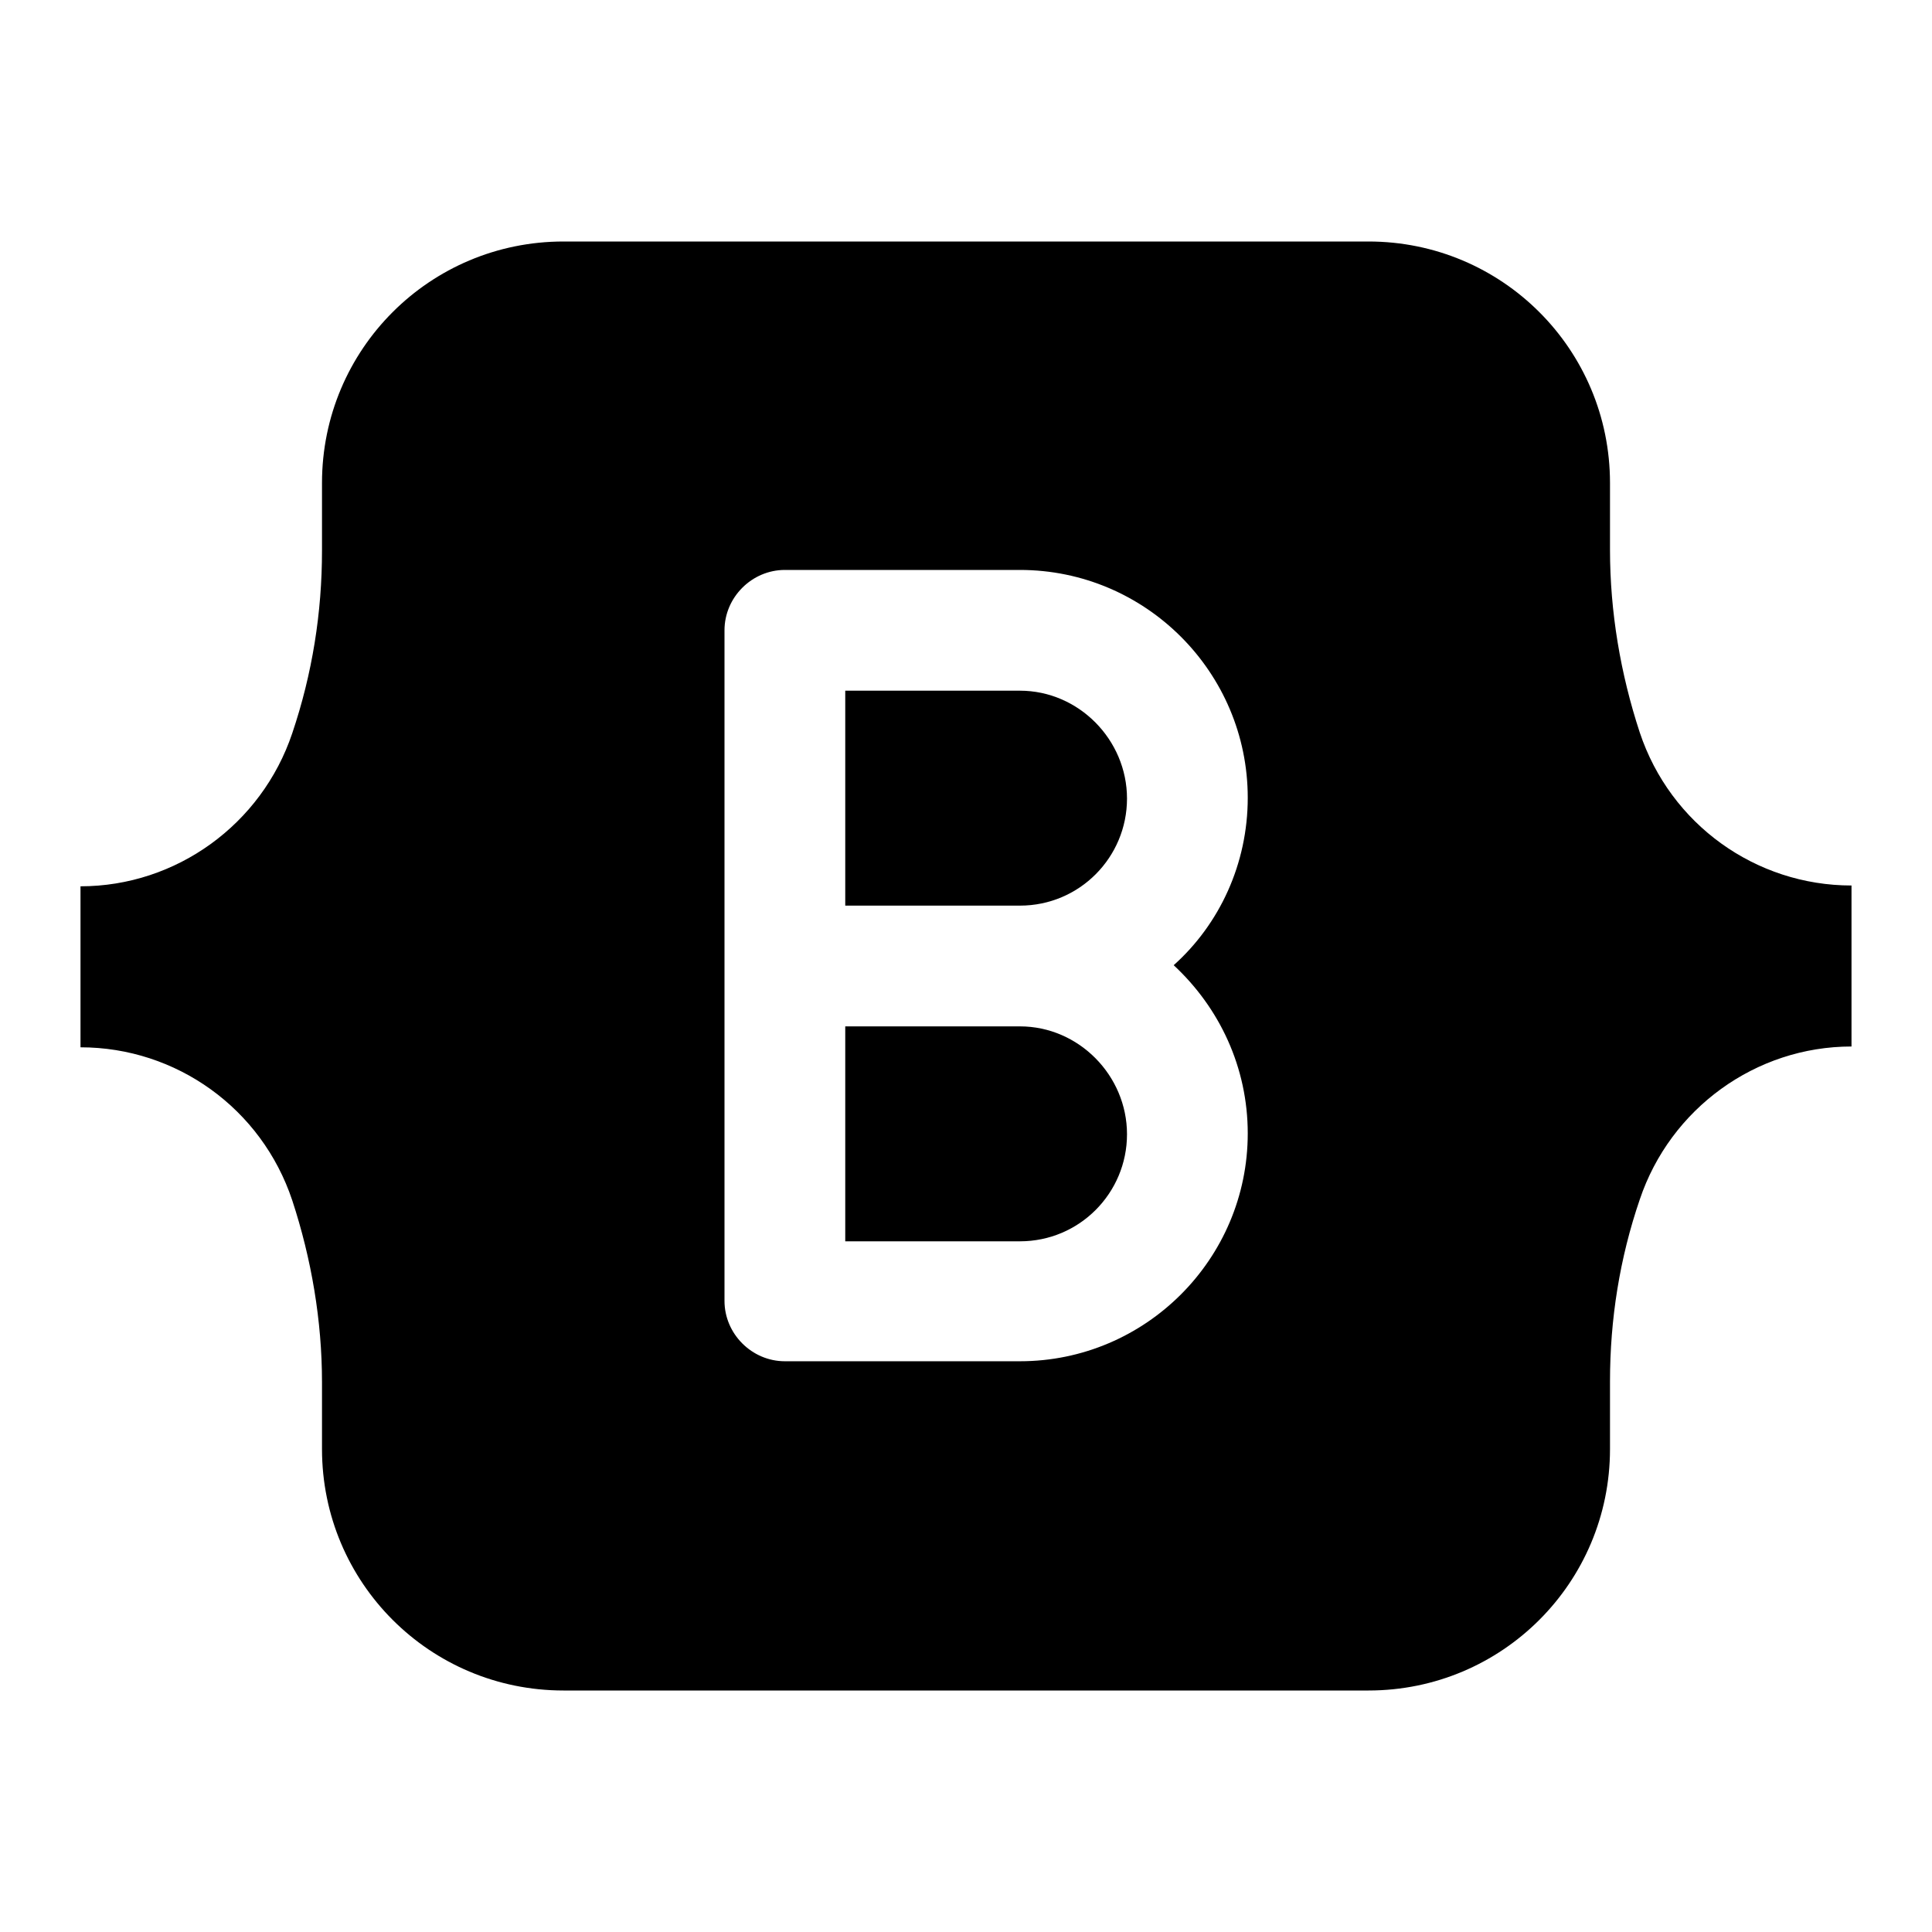 <?xml version="1.0" encoding="UTF-8"?>
<svg width="24" height="24" viewBox="0 0 24 24" xmlns="http://www.w3.org/2000/svg">
 <path d="m12.67 12.75h-2.17v2.67h2.17c0.74 0 1.33-0.6 1.33-1.33s-0.6-1.34-1.33-1.34z"/>
 <path d="m12.67 8.58h-2.17v2.67h2.17c0.74 0 1.33-0.6 1.33-1.33s-0.6-1.34-1.33-1.34z"/>
 <path d="m23 11c-1.19 0-2.25-0.76-2.63-1.9-0.24-0.73-0.37-1.5-0.37-2.27v-0.83c0-1.66-1.34-3-3-3h-10c-1.66 0-3 1.34-3 3v0.84c0 0.77-0.12 1.53-0.37 2.27-0.38 1.13-1.44 1.9-2.63 1.9v2c1.19 0 2.25 0.76 2.63 1.9 0.24 0.73 0.37 1.5 0.37 2.26v0.83c0 1.66 1.34 3 3 3h10c1.66 0 3-1.34 3-3v-0.84c0-0.77 0.12-1.53 0.37-2.26 0.38-1.13 1.44-1.9 2.63-1.9v-2zm-7.5 3.08c0 1.56-1.27 2.83-2.83 2.83h-2.92c-0.41 0-0.75-0.34-0.75-0.75v-8.33c0-0.41 0.34-0.75 0.75-0.75h2.92c1.56 0 2.83 1.27 2.83 2.83 0 0.82-0.35 1.57-0.92 2.08 0.57 0.53 0.92 1.27 0.92 2.09z"/>
</svg>
